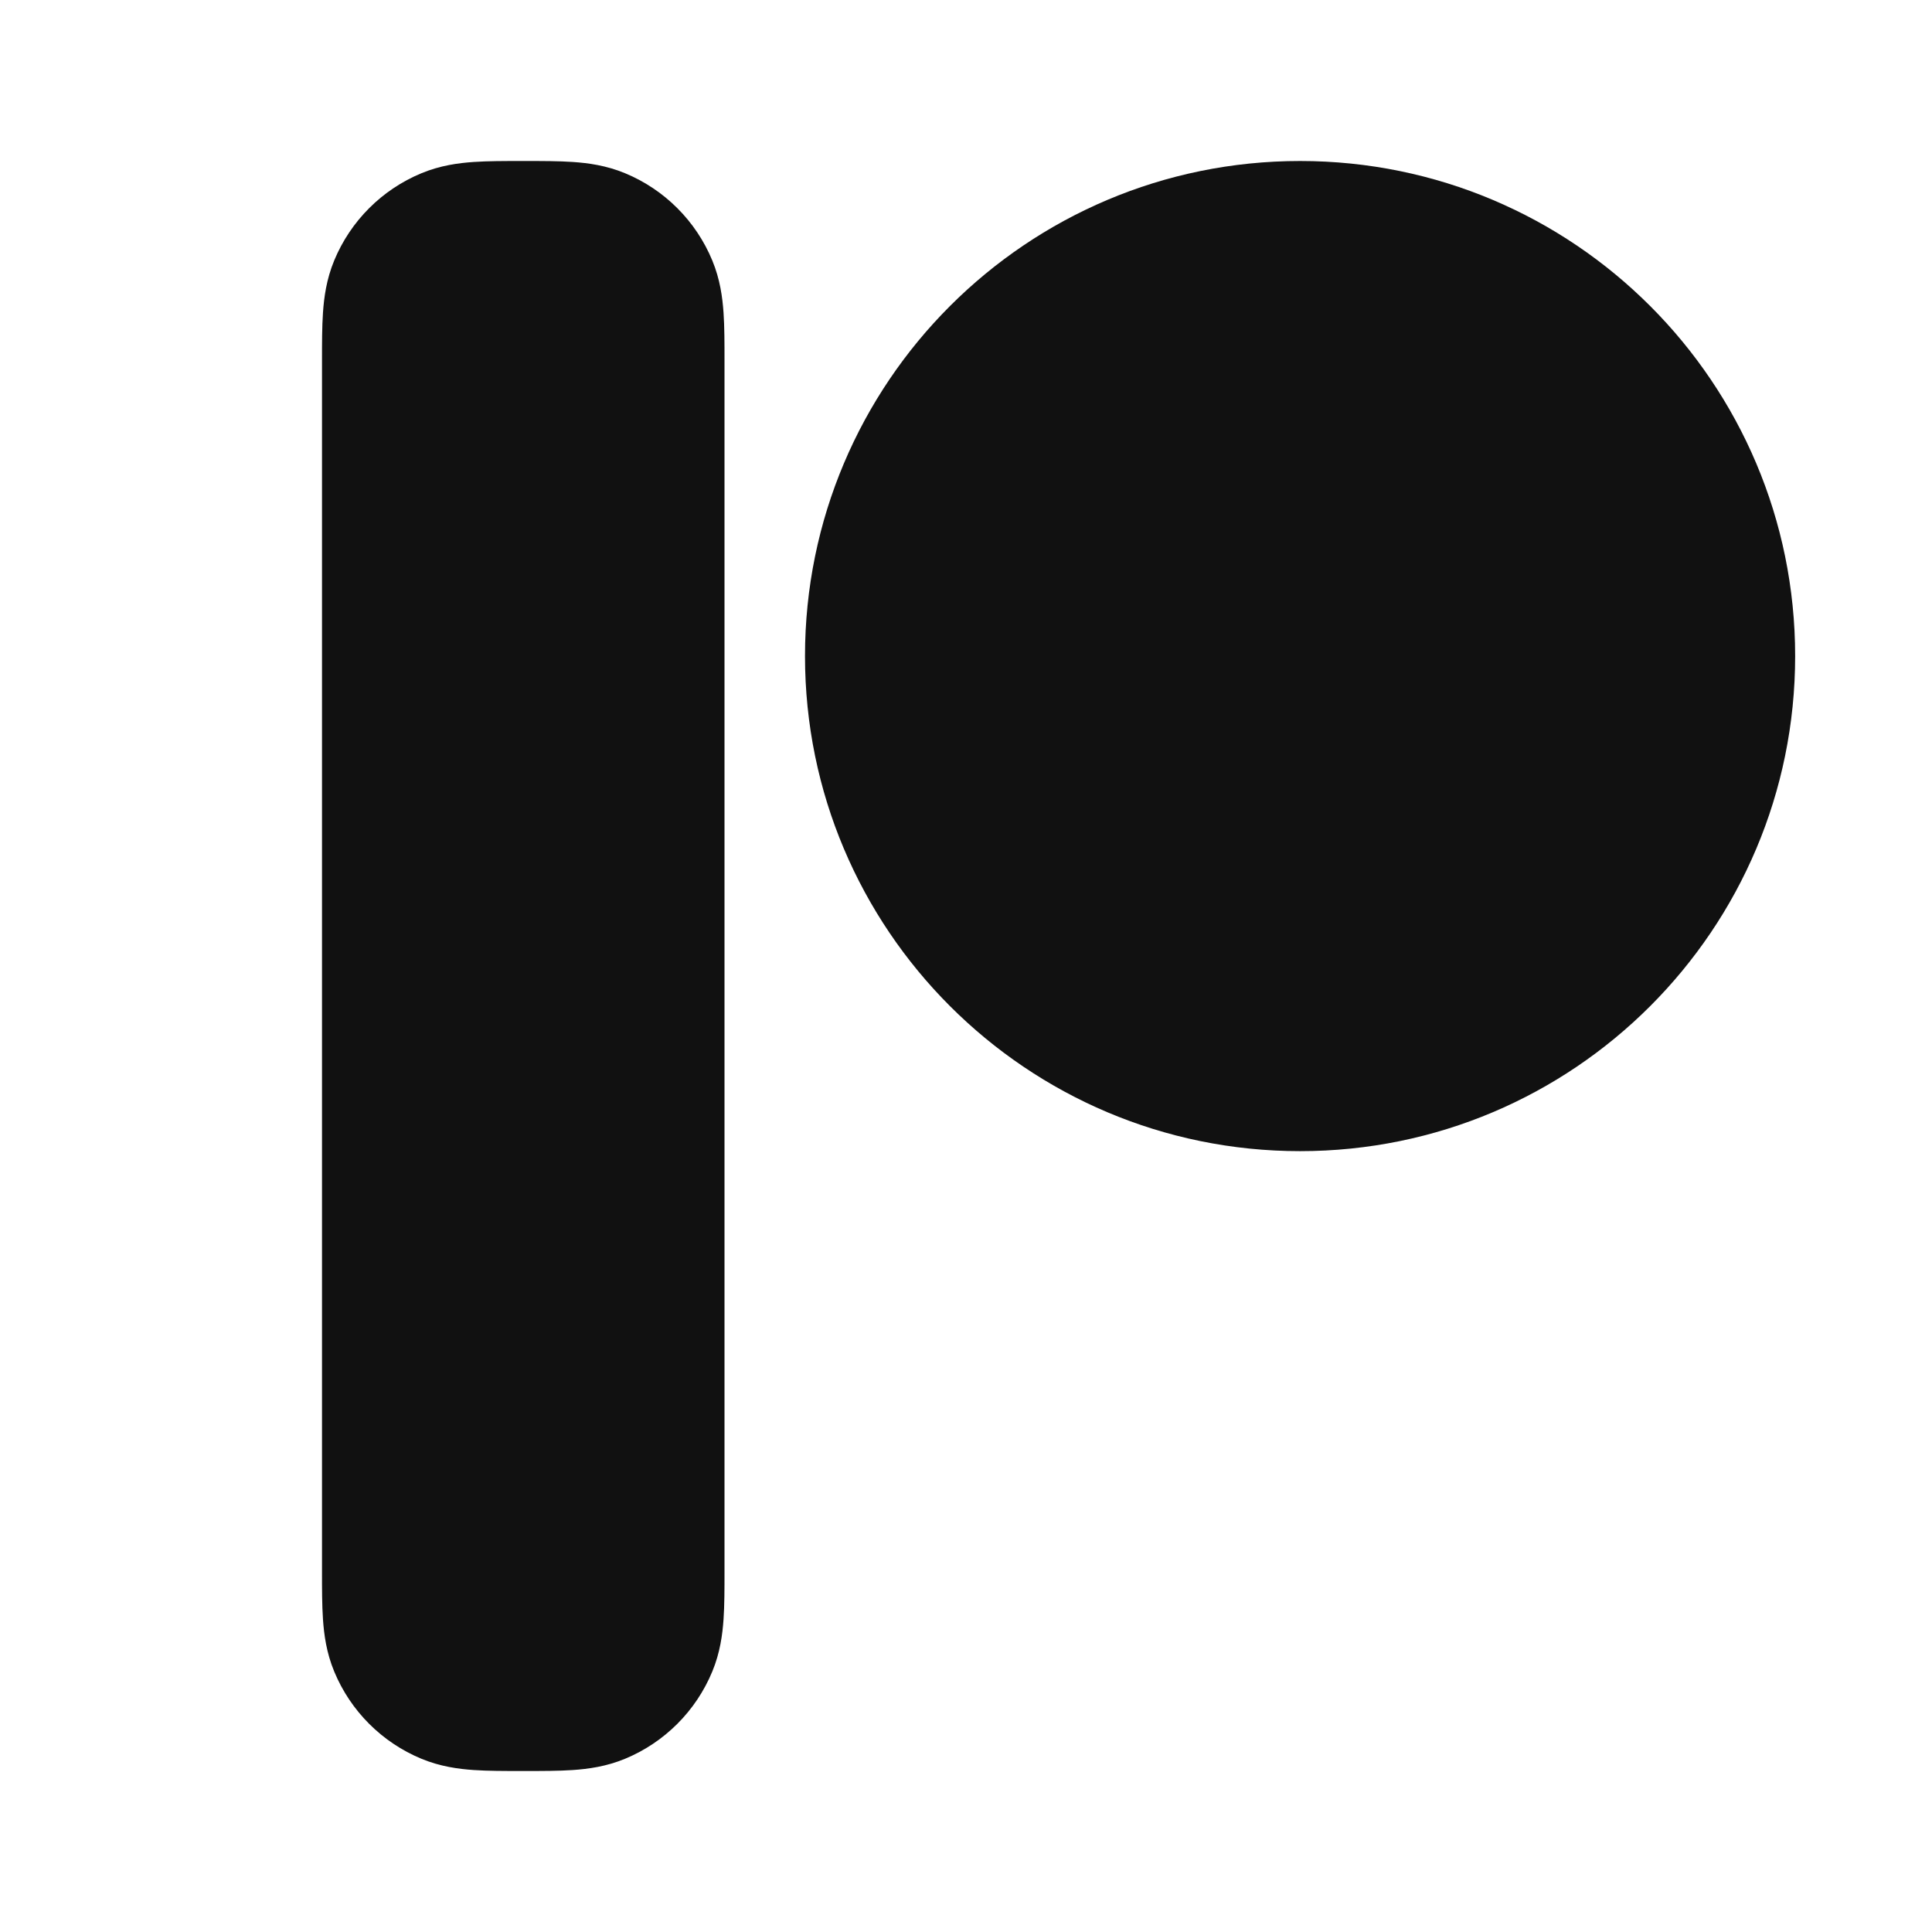 <svg width="24" height="24" viewBox="0 0 24 24" fill="none" xmlns="http://www.w3.org/2000/svg">
<path d="M6.474 2C6.264 2 6.059 2 5.885 2.012C5.694 2.025 5.469 2.055 5.235 2.152C4.745 2.355 4.355 2.745 4.152 3.235C4.055 3.469 4.025 3.694 4.012 3.885C4 4.059 4 4.263 4 4.473V19.526C4 19.736 4 19.941 4.012 20.115C4.025 20.306 4.055 20.531 4.152 20.765C4.355 21.255 4.745 21.645 5.235 21.848C5.469 21.945 5.694 21.975 5.885 21.988C6.059 22 6.263 22 6.473 22H6.526C6.736 22 6.941 22 7.115 21.988C7.306 21.975 7.531 21.945 7.765 21.848C8.255 21.645 8.645 21.255 8.848 20.765C8.945 20.531 8.975 20.306 8.988 20.115C9 19.941 9 19.736 9 19.526V4.474C9 4.263 9 4.059 8.988 3.885C8.975 3.694 8.945 3.469 8.848 3.235C8.645 2.745 8.255 2.355 7.765 2.152C7.531 2.055 7.306 2.025 7.115 2.012C6.941 2 6.737 2 6.527 2H6.474Z" fill="#111111"/>
<path d="M16.15 2C12.754 2 10 4.753 10 8.15C10 11.547 12.754 14.3 16.15 14.3C19.547 14.3 22.3 11.547 22.3 8.15C22.3 4.753 19.547 2 16.15 2Z" fill="#111111"/>
</svg>
